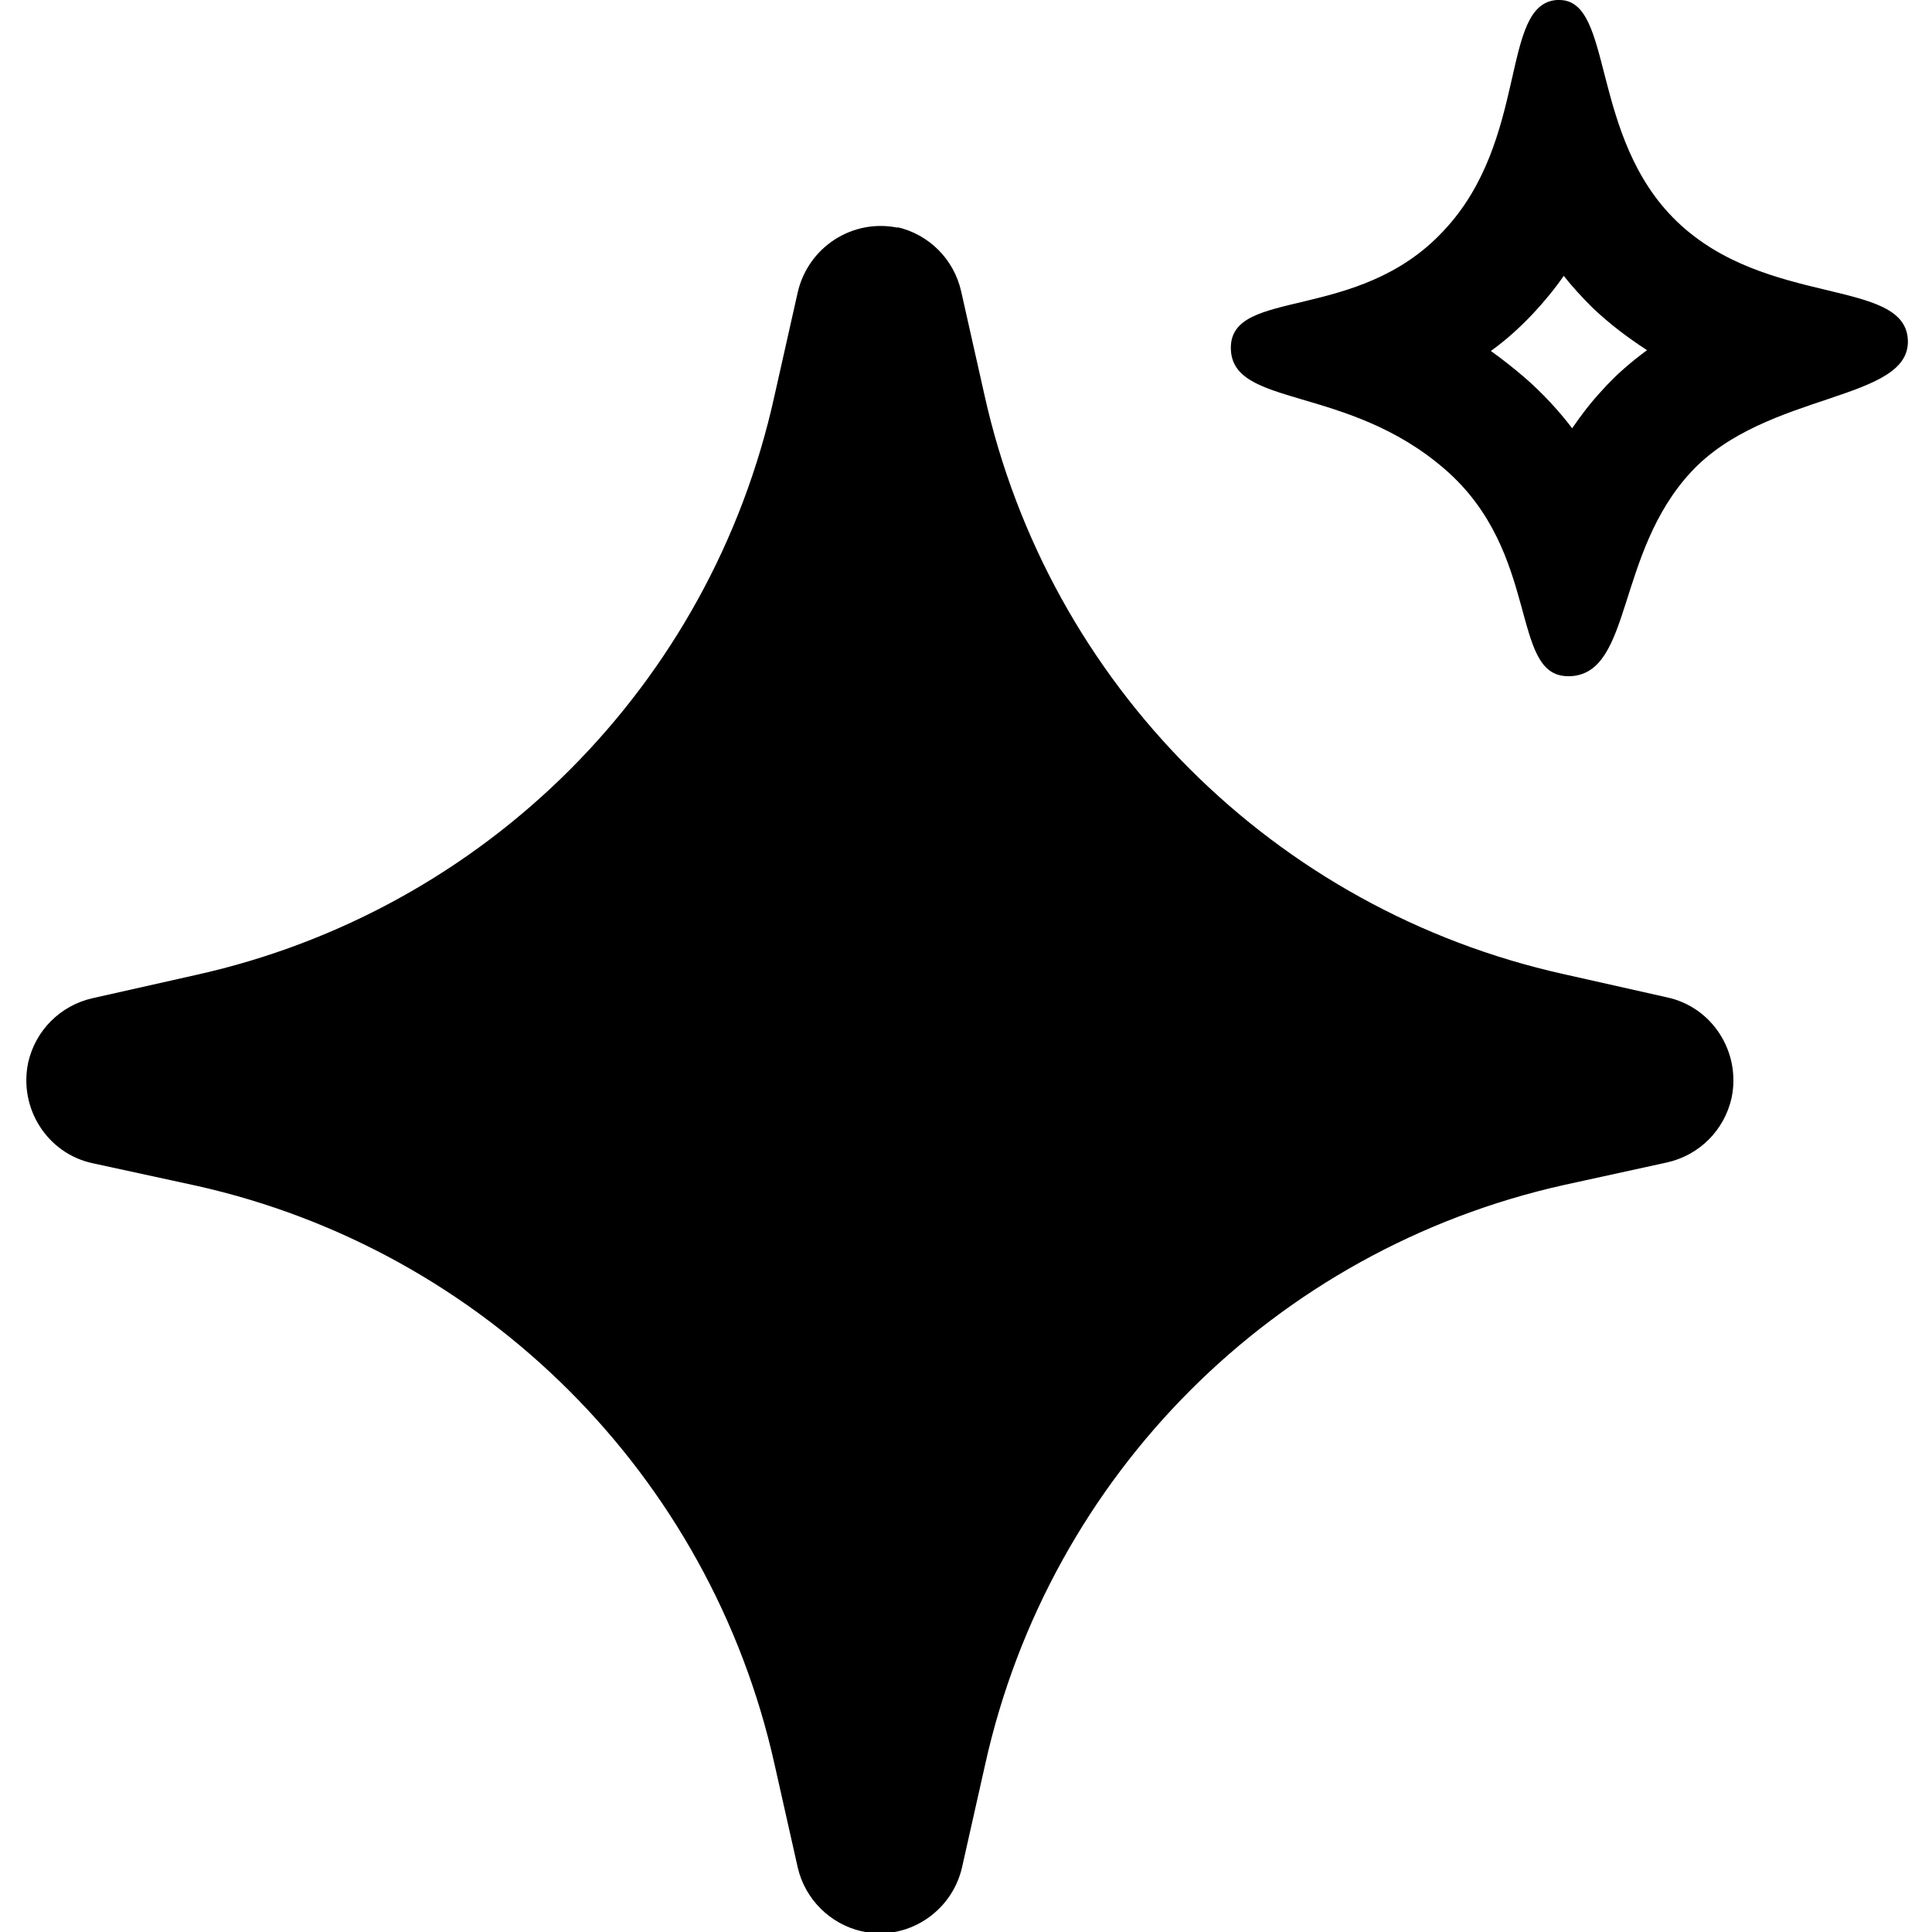 <?xml version="1.0" encoding="UTF-8"?>
<svg id="_图层_1" data-name="图层 1" xmlns="http://www.w3.org/2000/svg" xmlns:xlink="http://www.w3.org/1999/xlink" viewBox="0 0 24 24">
  <path d="M11.14,2.82c.4,.09,.71,.4,.8,.8l.29,1.29c.8,3.59,3.6,6.39,7.19,7.19l1.29,.29c.56,.12,.92,.68,.8,1.25-.09,.4-.4,.71-.8,.8l-1.28,.28c-3.59,.8-6.39,3.6-7.19,7.19l-.29,1.29c-.13,.56-.69,.92-1.25,.79-.39-.09-.7-.4-.79-.79l-.29-1.29c-.8-3.58-3.6-6.38-7.18-7.18l-1.29-.28c-.56-.12-.92-.68-.8-1.25,.09-.4,.4-.71,.8-.8l1.29-.29c3.59-.8,6.39-3.6,7.18-7.19l.29-1.29c.13-.56,.68-.92,1.25-.8h0Z"/>
  <path d="M19.42,3.42c.11,.14,.23,.27,.36,.4,.22,.21,.45,.38,.68,.53-.19,.14-.38,.3-.55,.49-.15,.16-.27,.32-.38,.48-.16-.21-.36-.43-.59-.63-.14-.12-.28-.23-.42-.33,.18-.13,.35-.28,.52-.46,.15-.16,.28-.32,.39-.48M19.34,0c-.71,.05-.34,1.74-1.41,2.87-1.06,1.14-2.64,.7-2.64,1.45s1.44,.45,2.66,1.51c1.2,1.04,.8,2.57,1.53,2.57,0,0,.02,0,.03,0,.77-.04,.56-1.53,1.5-2.54,.93-1,2.73-.87,2.69-1.64-.04-.77-1.76-.4-2.87-1.47C19.74,1.7,20.05,0,19.37,0c0,0-.02,0-.03,0h0Z"/>
</svg>